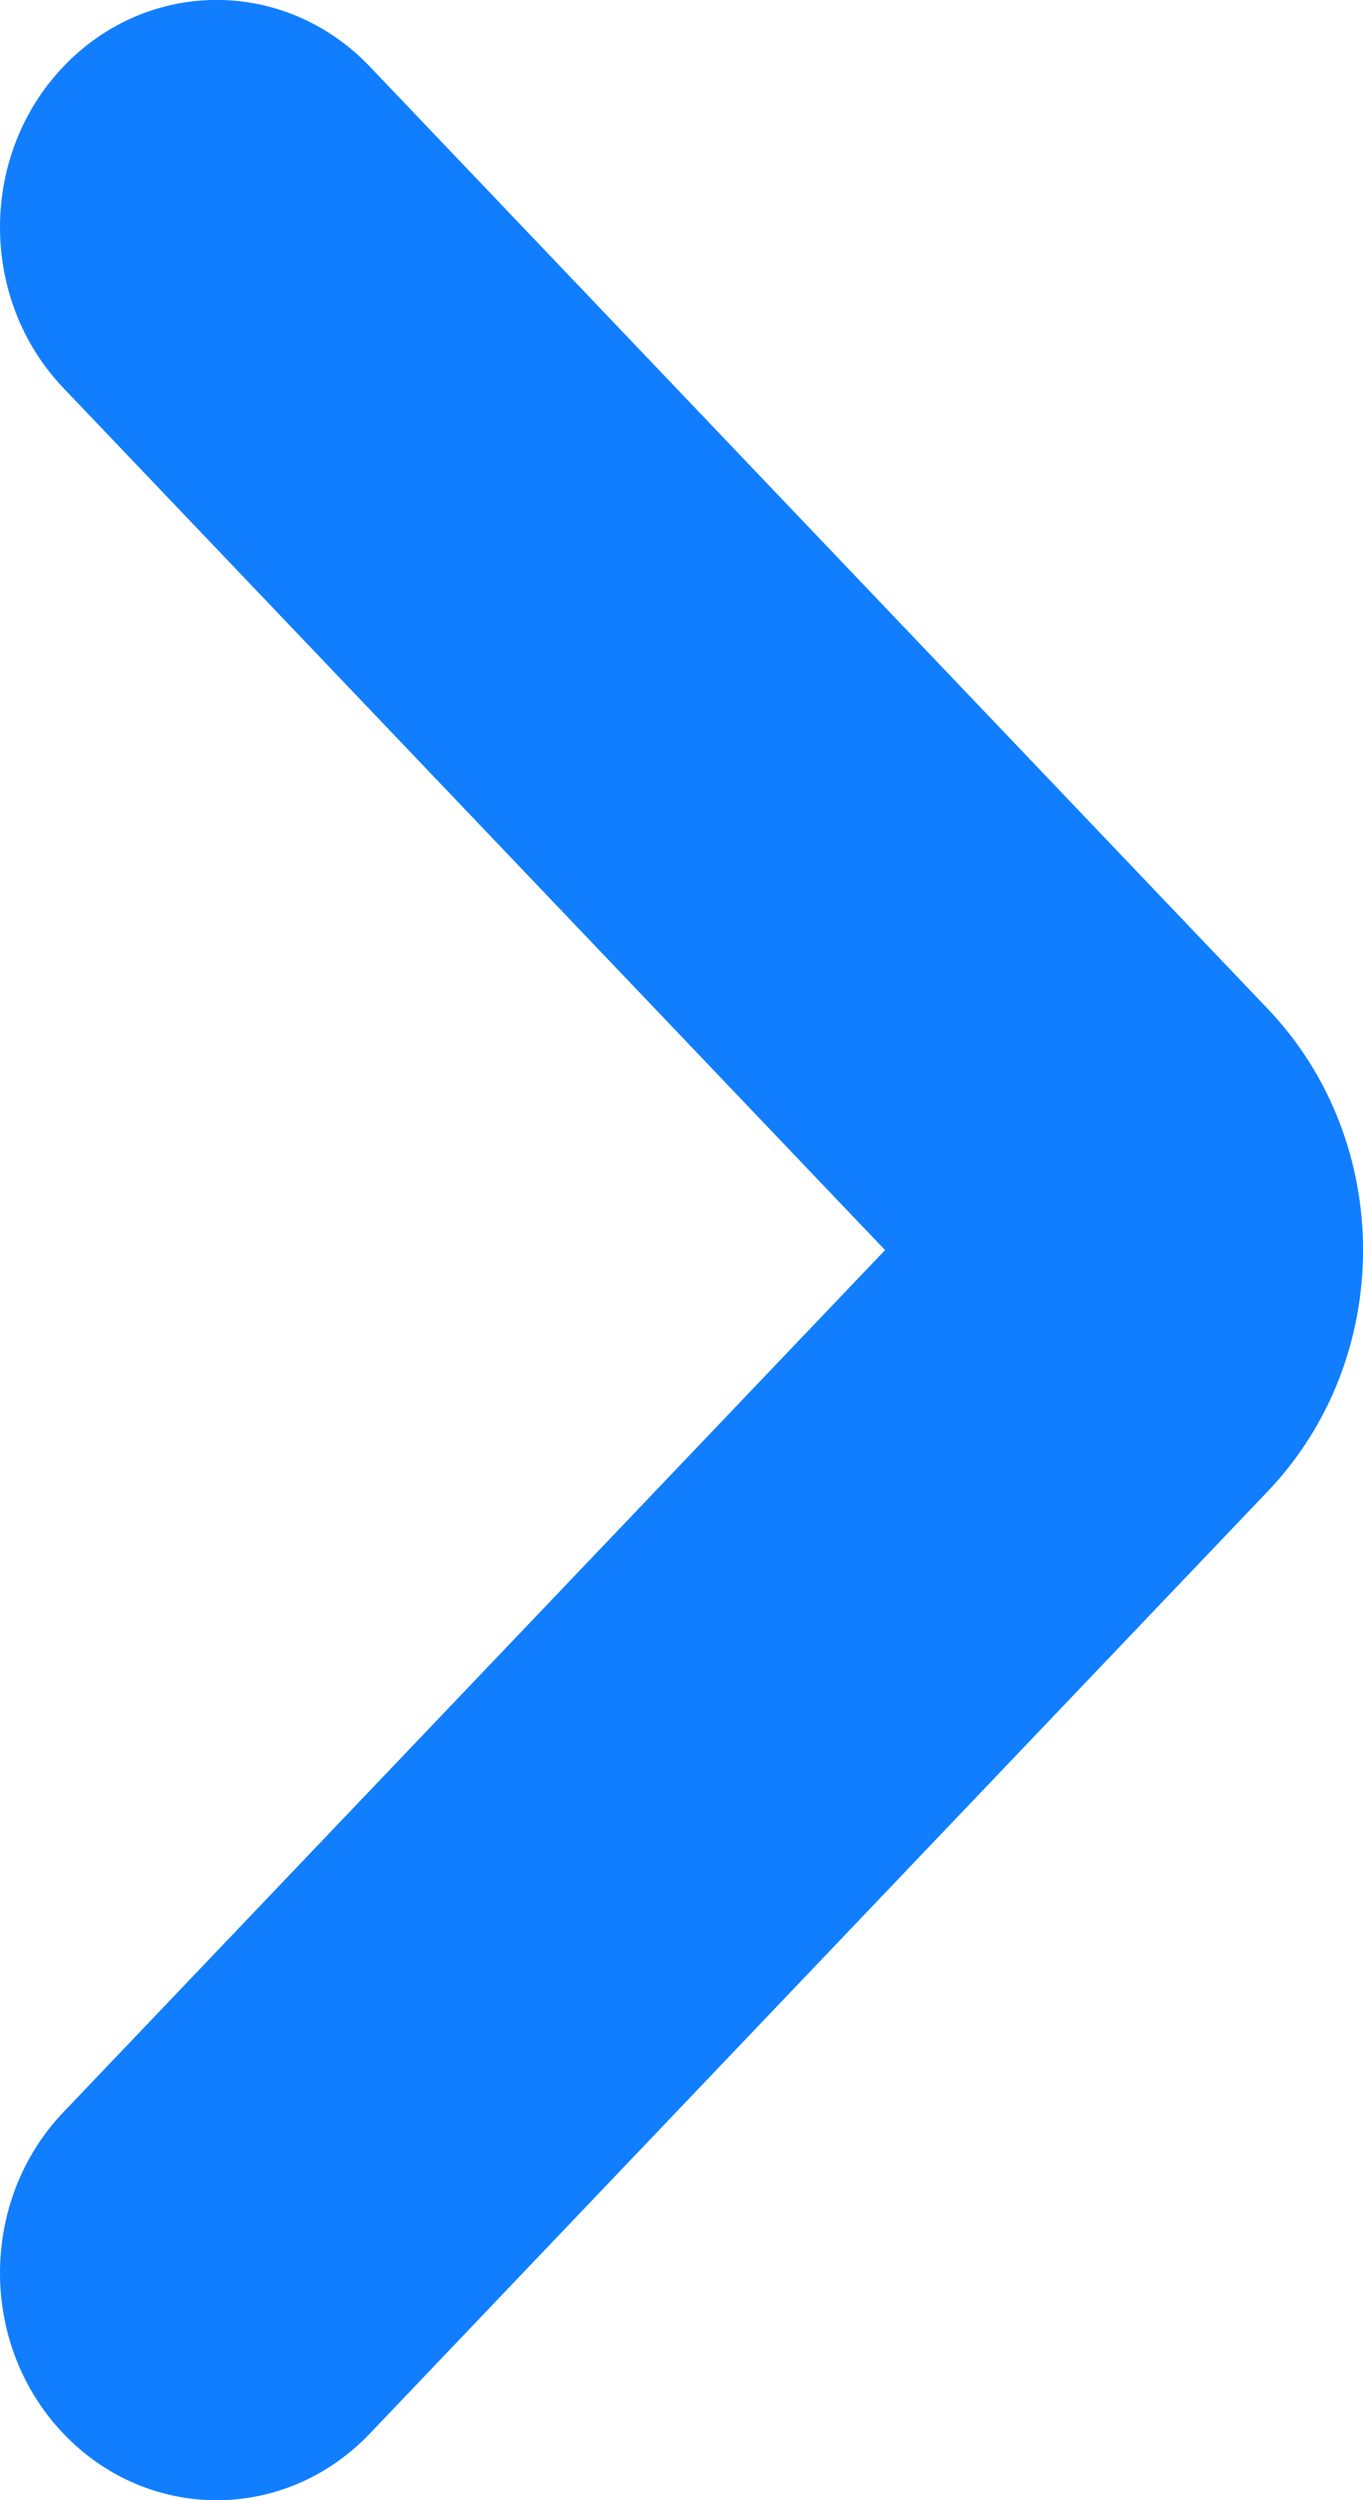 <svg width="6" height="11" viewBox="0 0 6 11" fill="none" xmlns="http://www.w3.org/2000/svg">
<path fill-rule="evenodd" clip-rule="evenodd" d="M0.279 0.293C-0.093 0.683 -0.093 1.317 0.279 1.707L3.896 5.5L0.279 9.293C-0.093 9.683 -0.093 10.317 0.279 10.707C0.652 11.098 1.255 11.098 1.628 10.707L5.581 6.561C6.14 5.975 6.14 5.025 5.581 4.439L1.628 0.293C1.255 -0.098 0.652 -0.098 0.279 0.293Z" fill="#107EFF"/>
</svg>
